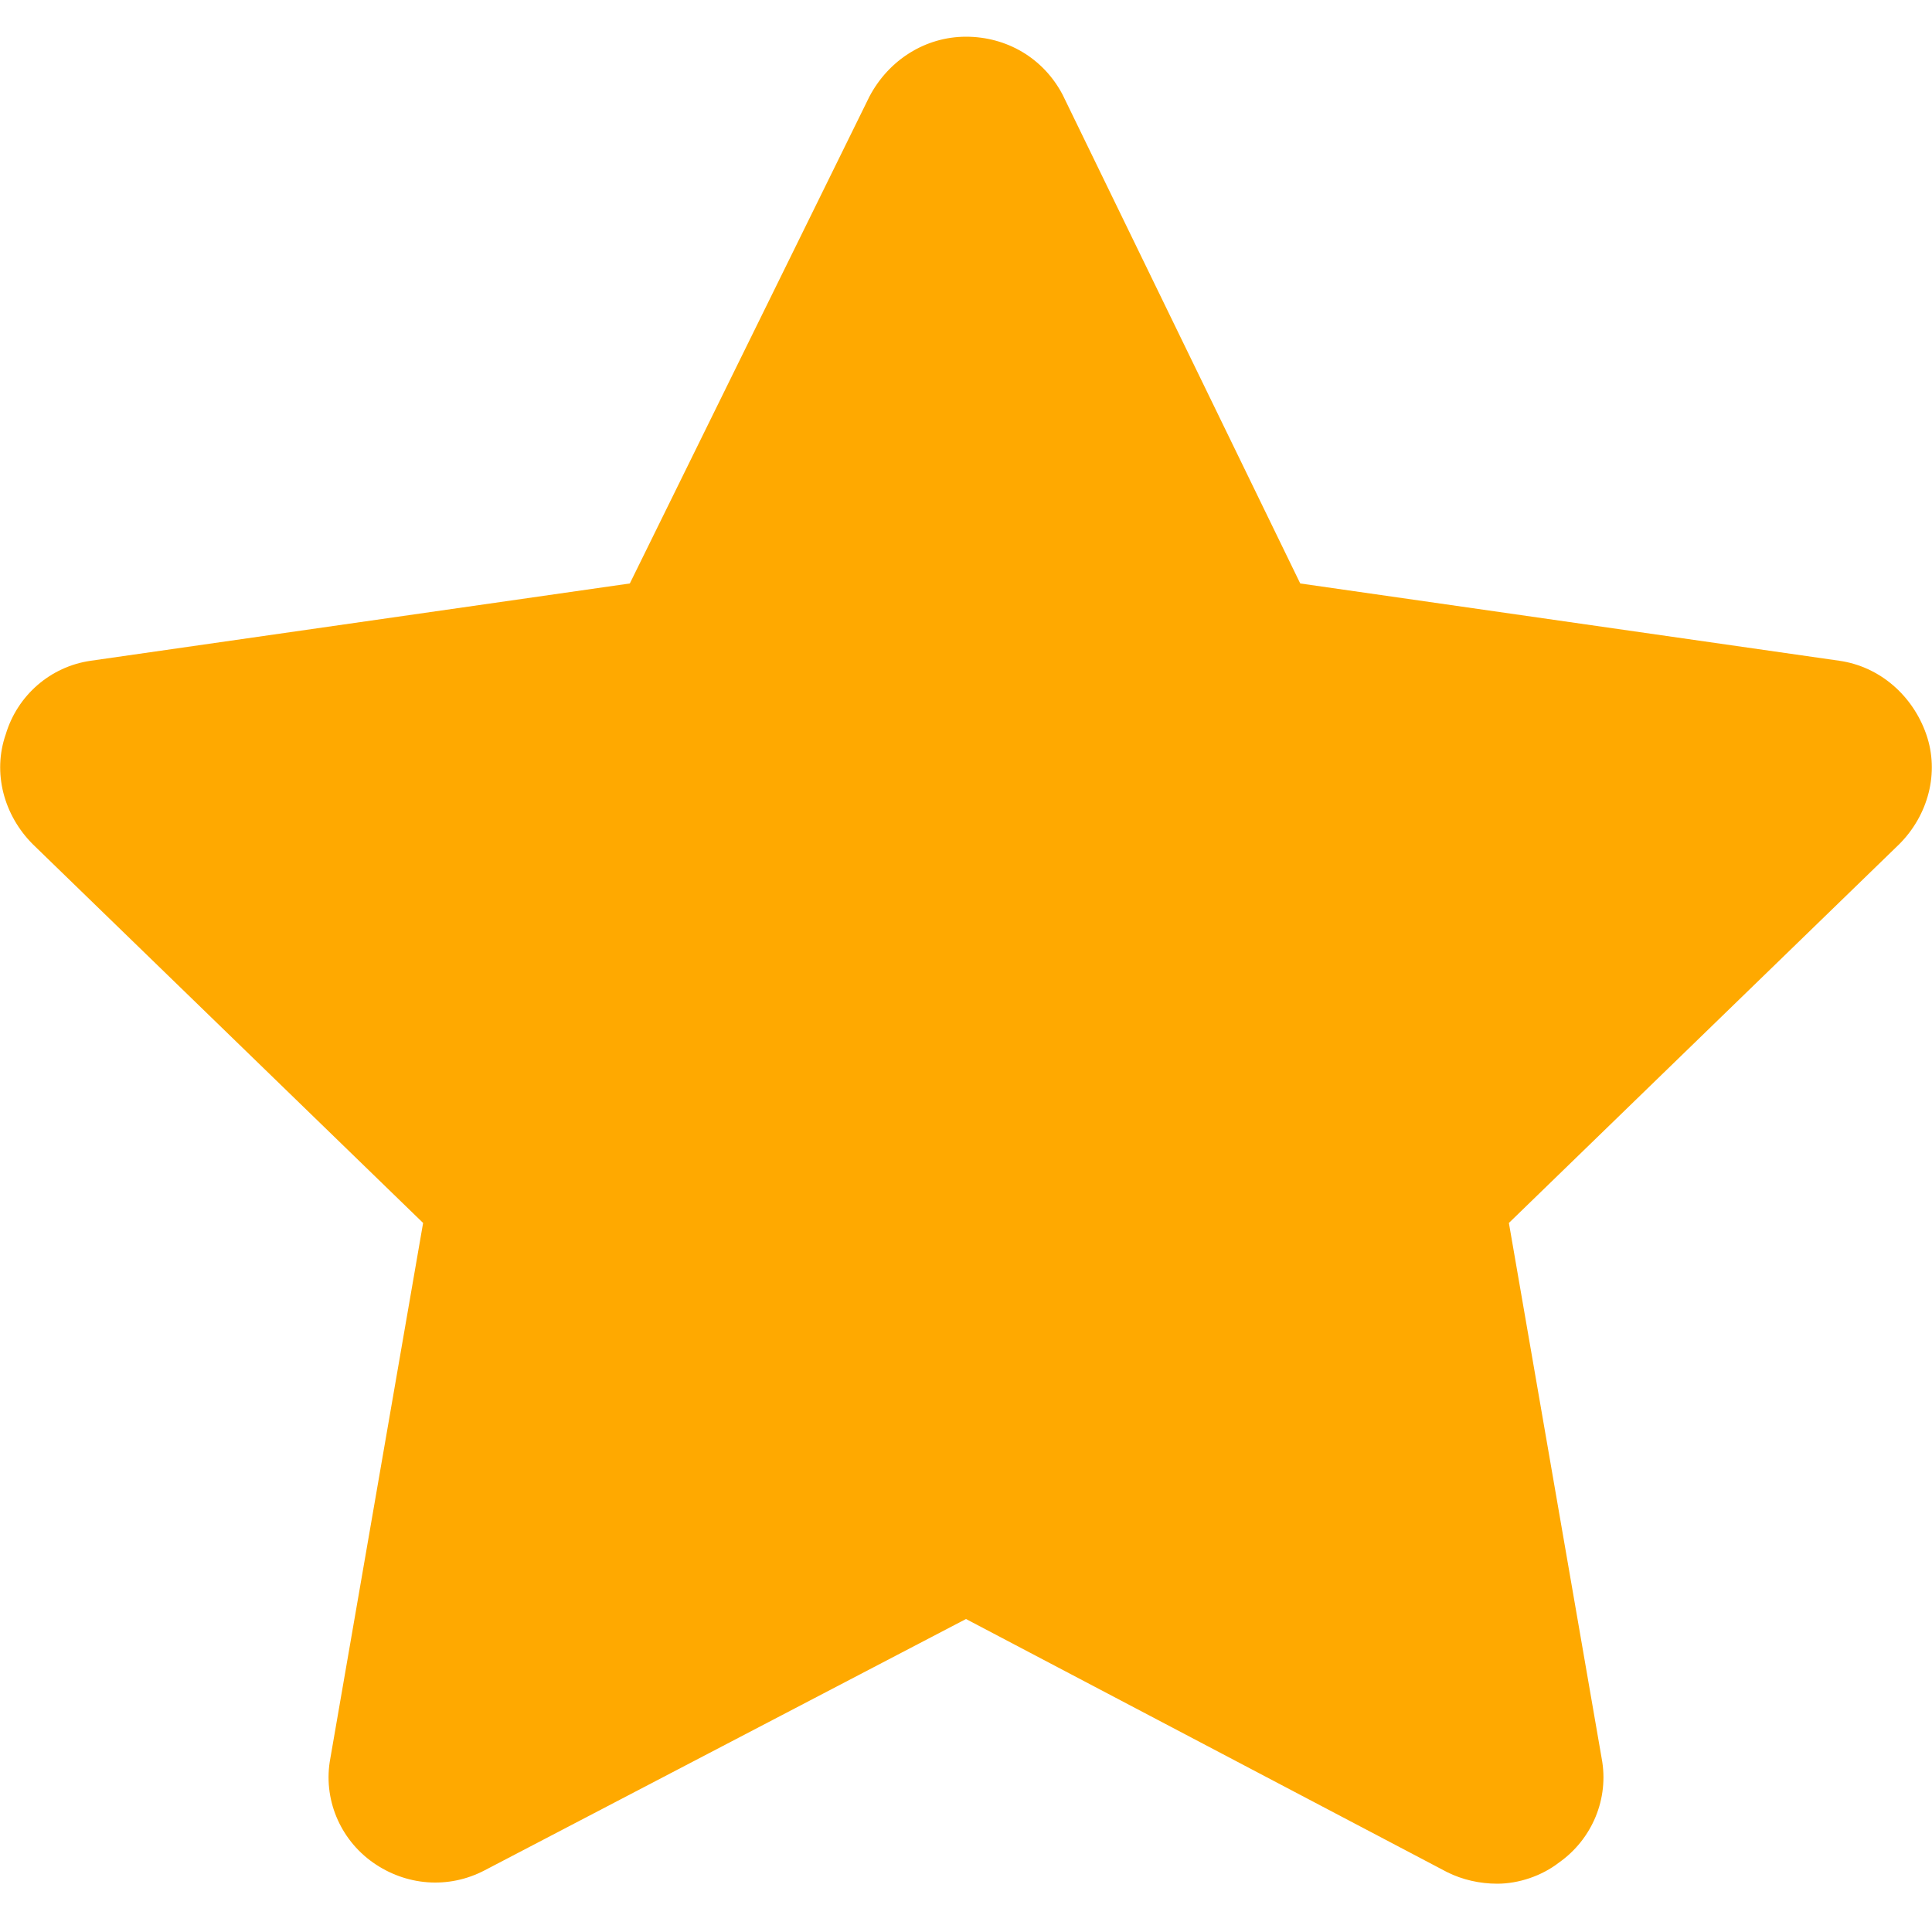 <svg width="100" height="100" viewBox="0 0 100 100" fill="none" xmlns="http://www.w3.org/2000/svg">
<path d="M99.7 38C99 36 97.3 34.5 95.2 34.2L67.3 30.2L55 4.9C54 3 52.1 1.9 50 1.9C47.9 1.9 46 3.1 45 5L32.6 30.2L4.7 34.2C2.6 34.5 0.9 36 0.3 38C-0.4 40 0.2 42.2 1.7 43.7L21.9 63.3L17.1 91C16.7 93.1 17.6 95.2 19.3 96.4C21 97.6 23.2 97.8 25.1 96.8L50 83.8L74.9 96.9C75.7 97.3 76.6 97.5 77.5 97.5C78.6 97.5 79.8 97.1 80.7 96.4C82.4 95.2 83.3 93.1 82.9 91L78.1 63.3L98.3 43.7C99.8 42.2 100.4 40 99.7 38Z" fill="#FFA900"/>
</svg>

